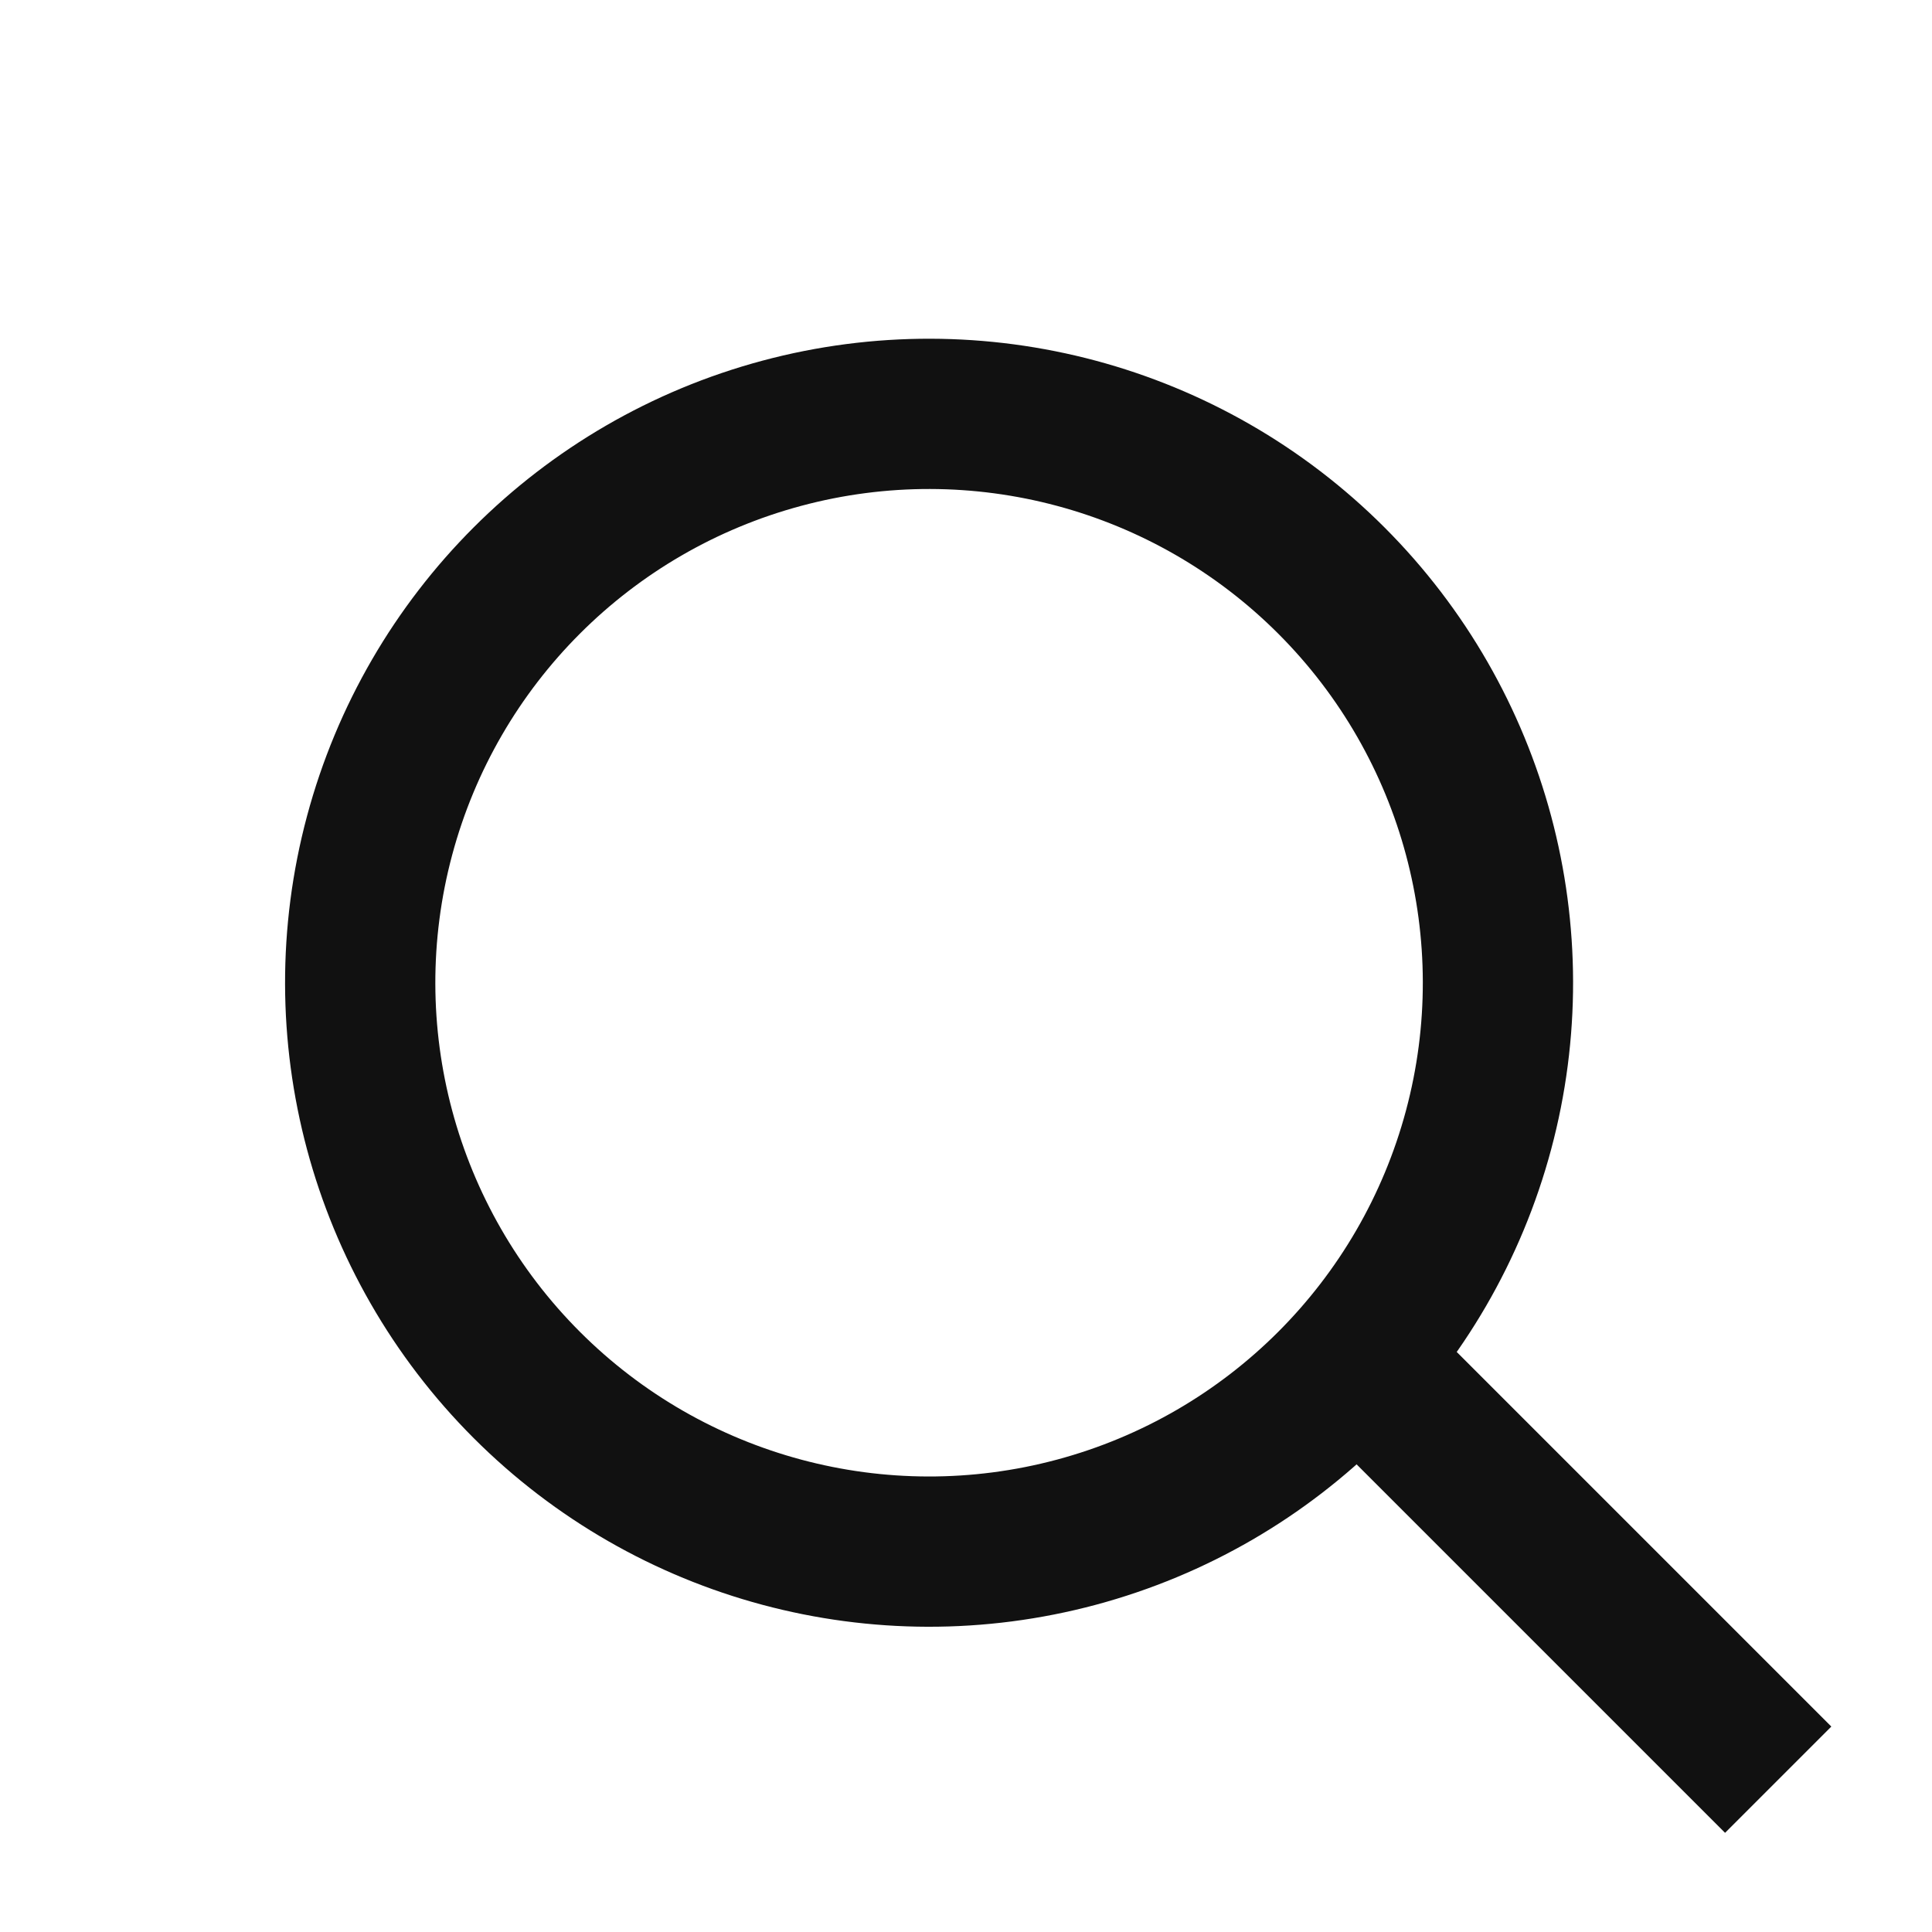 <svg width="18" height="18" viewBox="0 0 18 18" fill="none" xmlns="http://www.w3.org/2000/svg">
<g id="Group 1072">
<circle id="Ellipse 236" cx="8.656" cy="9.156" r="5.3" transform="rotate(-45 8.656 9.156)" stroke="#111111" stroke-width="1.4"/>
<path id="Vector 181" d="M13.031 13.045L16.567 16.581" stroke="#111111" stroke-width="1.4"/>
</g>
</svg>
